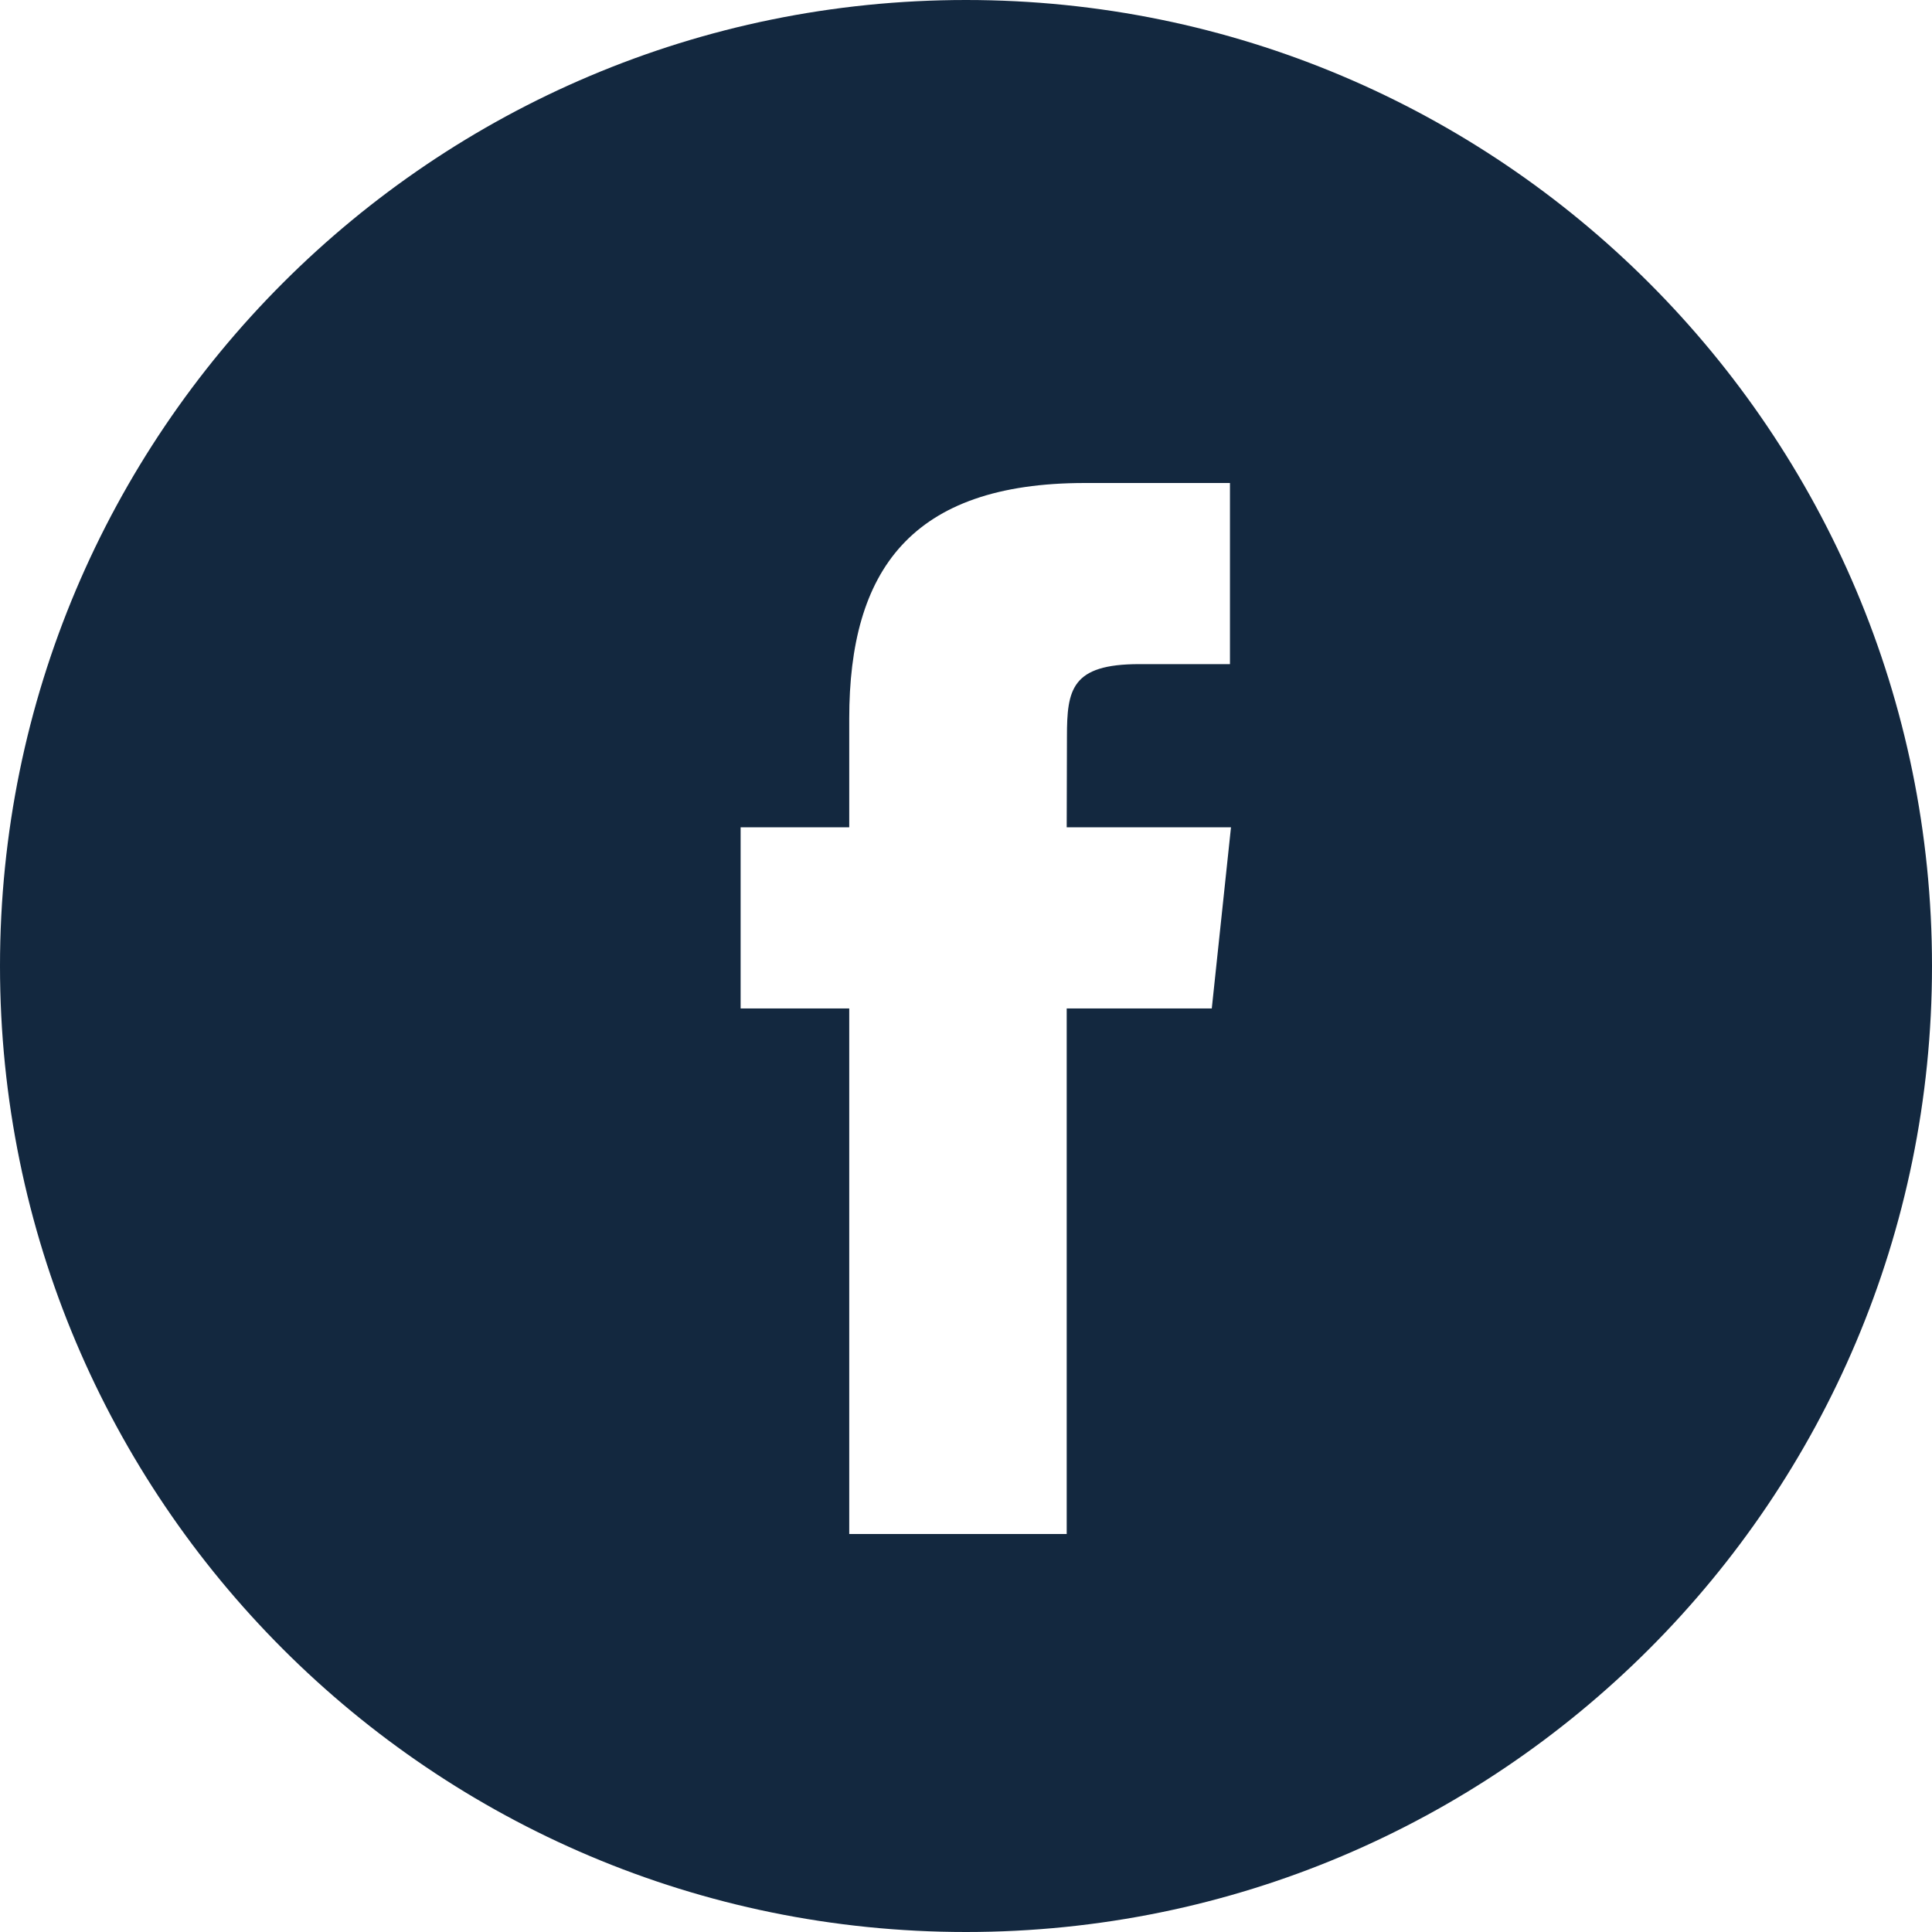 <svg width="32" height="32" viewBox="0 0 32 32" fill="none" xmlns="http://www.w3.org/2000/svg">
<path fill-rule="evenodd" clip-rule="evenodd" d="M0 16C0 7.163 7.163 0 16 0C24.837 0 32 7.163 32 16C32 24.837 24.837 32 16 32C7.163 32 0 24.837 0 16ZM17.668 25.408V16.703H20.071L20.389 13.703H17.668L17.672 12.202C17.672 11.419 17.746 11 18.87 11H20.372V8H17.969C15.082 8 14.066 9.455 14.066 11.902V13.703H12.267V16.703H14.066V25.408H17.668Z" fill="#13283F"/>
</svg>
